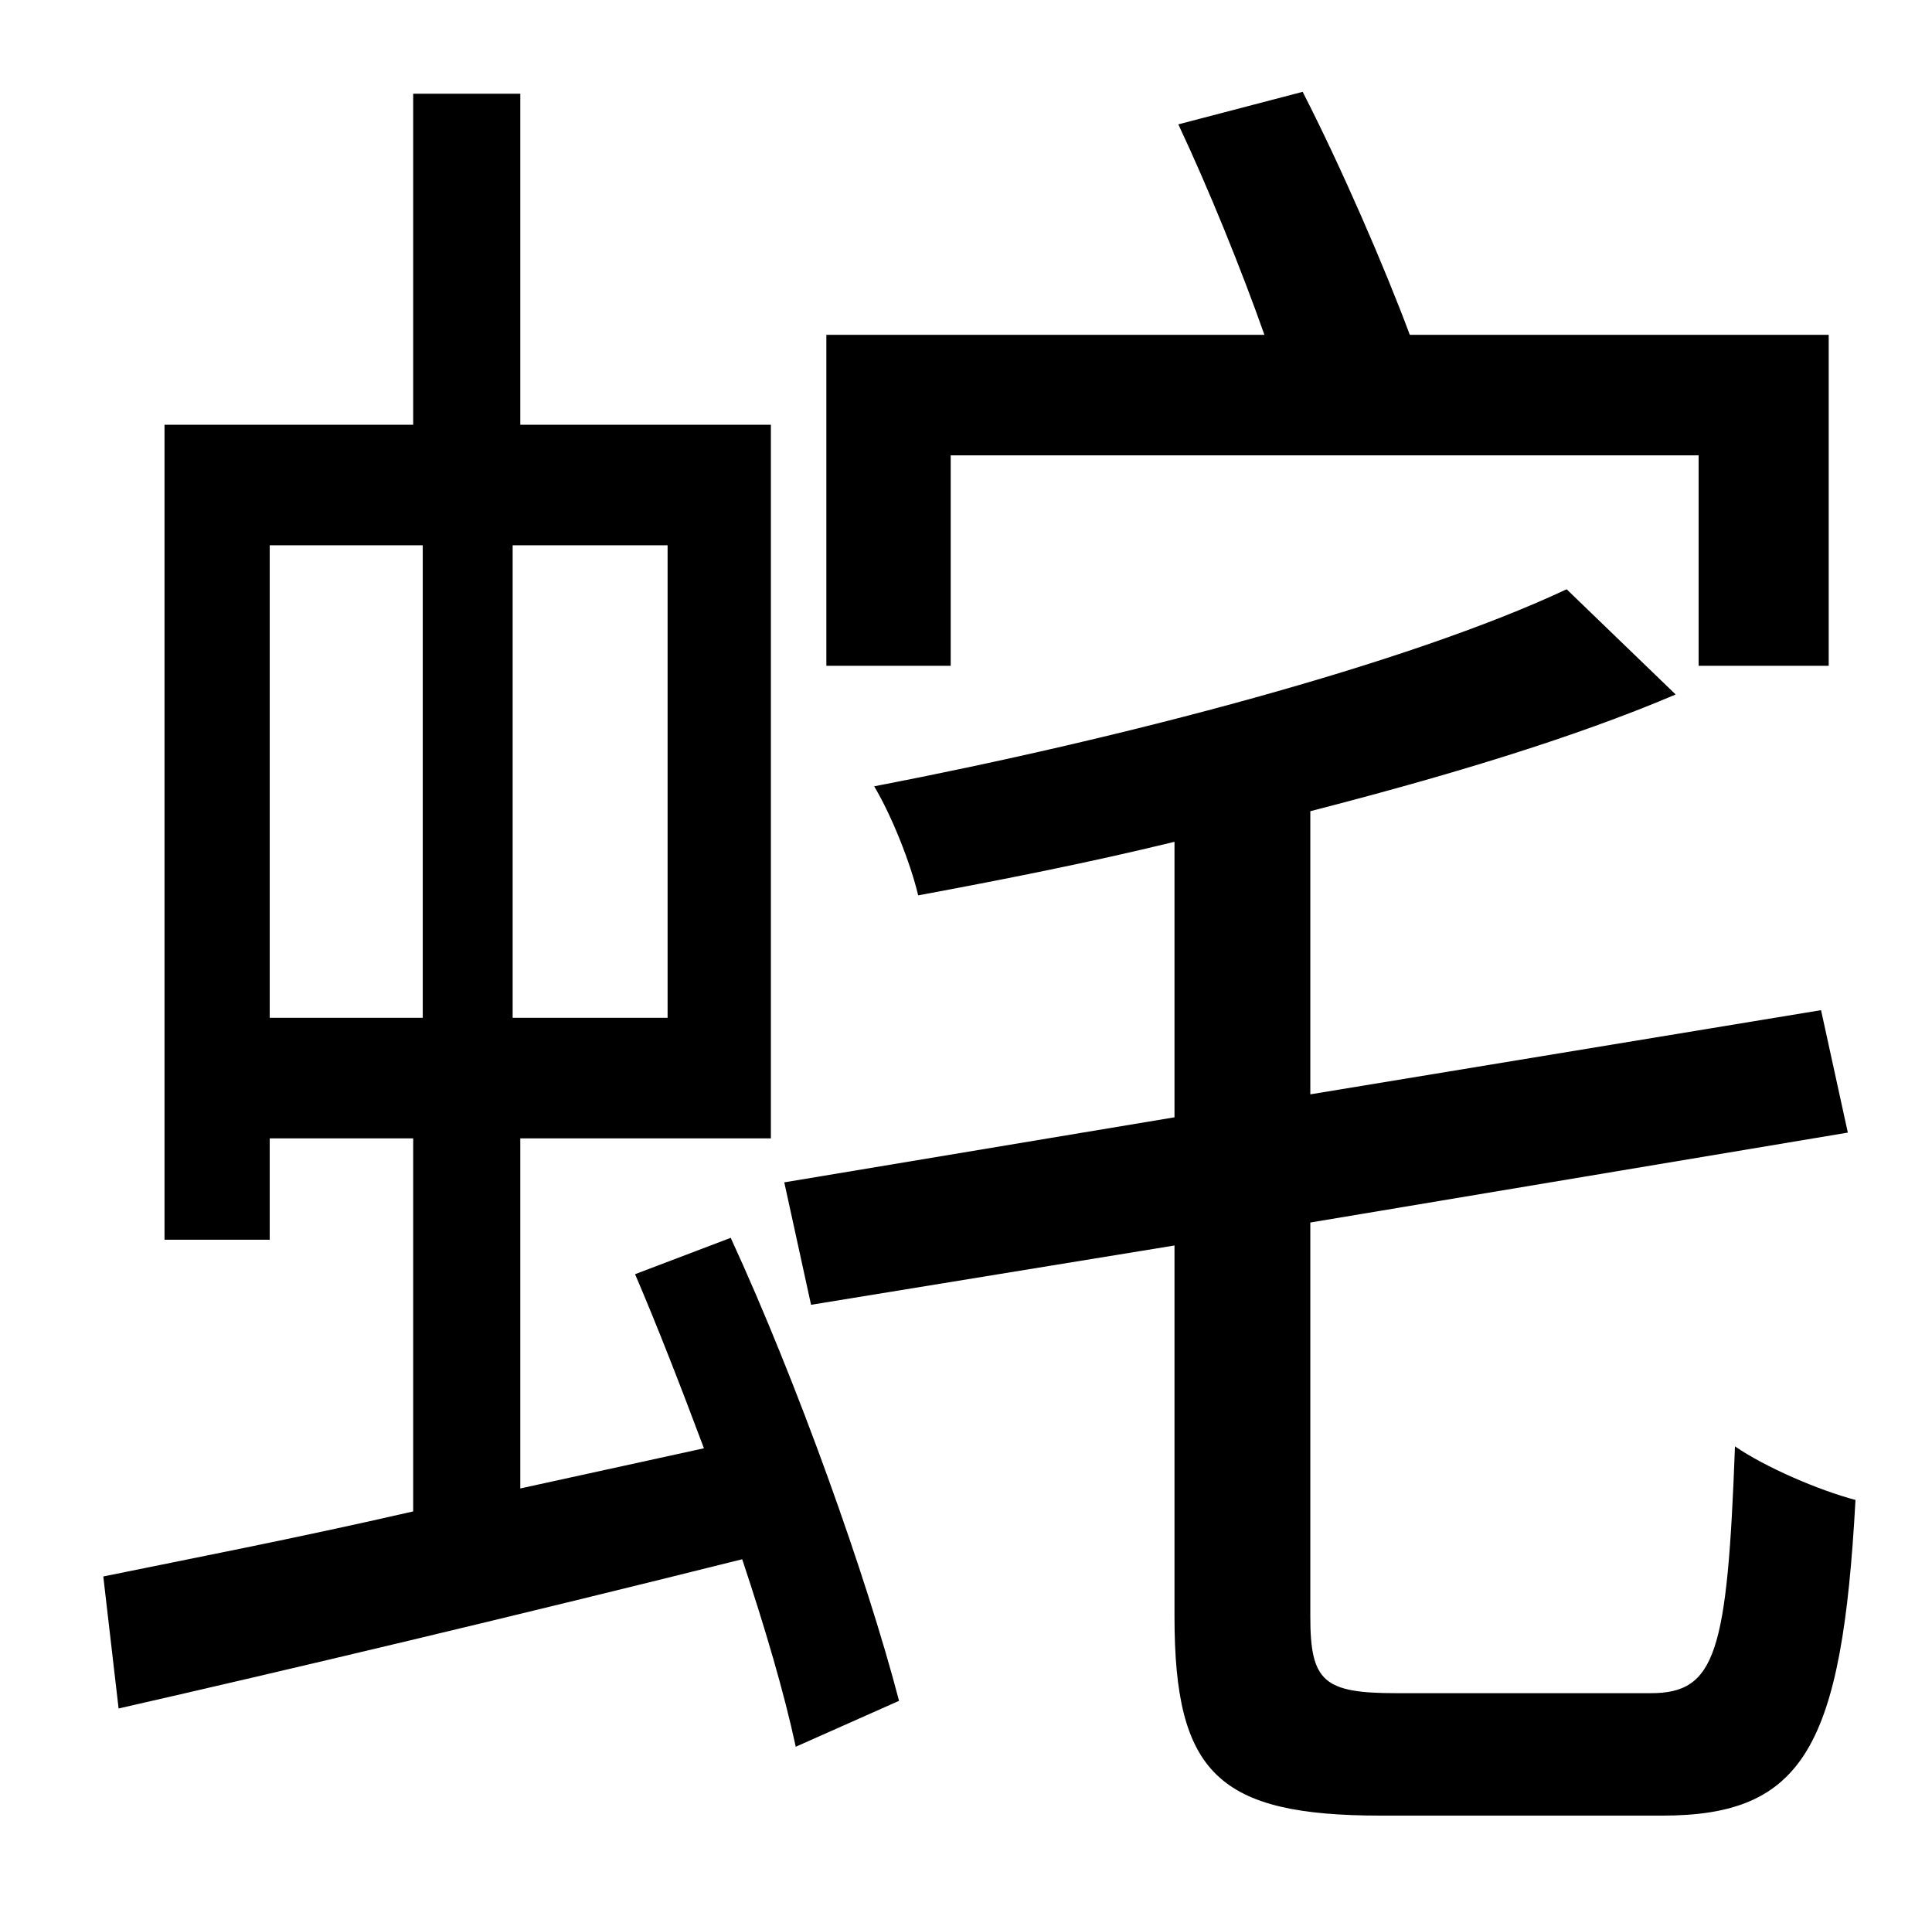 <?xml version="1.0" standalone="no"?>
<!DOCTYPE svg PUBLIC "-//W3C//DTD SVG 1.1//EN" "http://www.w3.org/Graphics/SVG/1.1/DTD/svg11.dtd" >
<svg xmlns="http://www.w3.org/2000/svg" xmlns:xlink="http://www.w3.org/1999/xlink" version="1.1" viewBox="-10 0 1010 1000">
   <path fill="currentColor"
d="M487 238v110h-65v-173h229c-12 -34 -29 -76 -45 -110l65 -17c20 39 43 92 56 127h219v173h-68v-110h-391zM131 285v247h80v-247h-80zM339 532v-247h-81v247h81zM322 666l50 -19c35 76 71 177 88 242l-54 24c-6 -28 -16 -62 -28 -98c-116 29 -238 58 -326 78l-8 -69
c44 -9 101 -20 162 -34v-195h-75v53h-55v-426h130v-173h56v173h131v373h-131v183l96 -21c-12 -32 -24 -63 -36 -91zM720 885h133c34 0 40 -21 44 -129c16 11 44 23 63 28c-7 129 -27 165 -101 165h-147c-85 0 -108 -22 -108 -104v-194l-190 31l-14 -64l204 -34v-144
c-45 11 -91 20 -134 28c-4 -17 -14 -42 -23 -57c130 -25 279 -64 362 -103l57 55c-54 23 -121 43 -191 61v148l267 -44l14 64l-281 47v206c0 34 7 40 45 40z" />
</svg>
